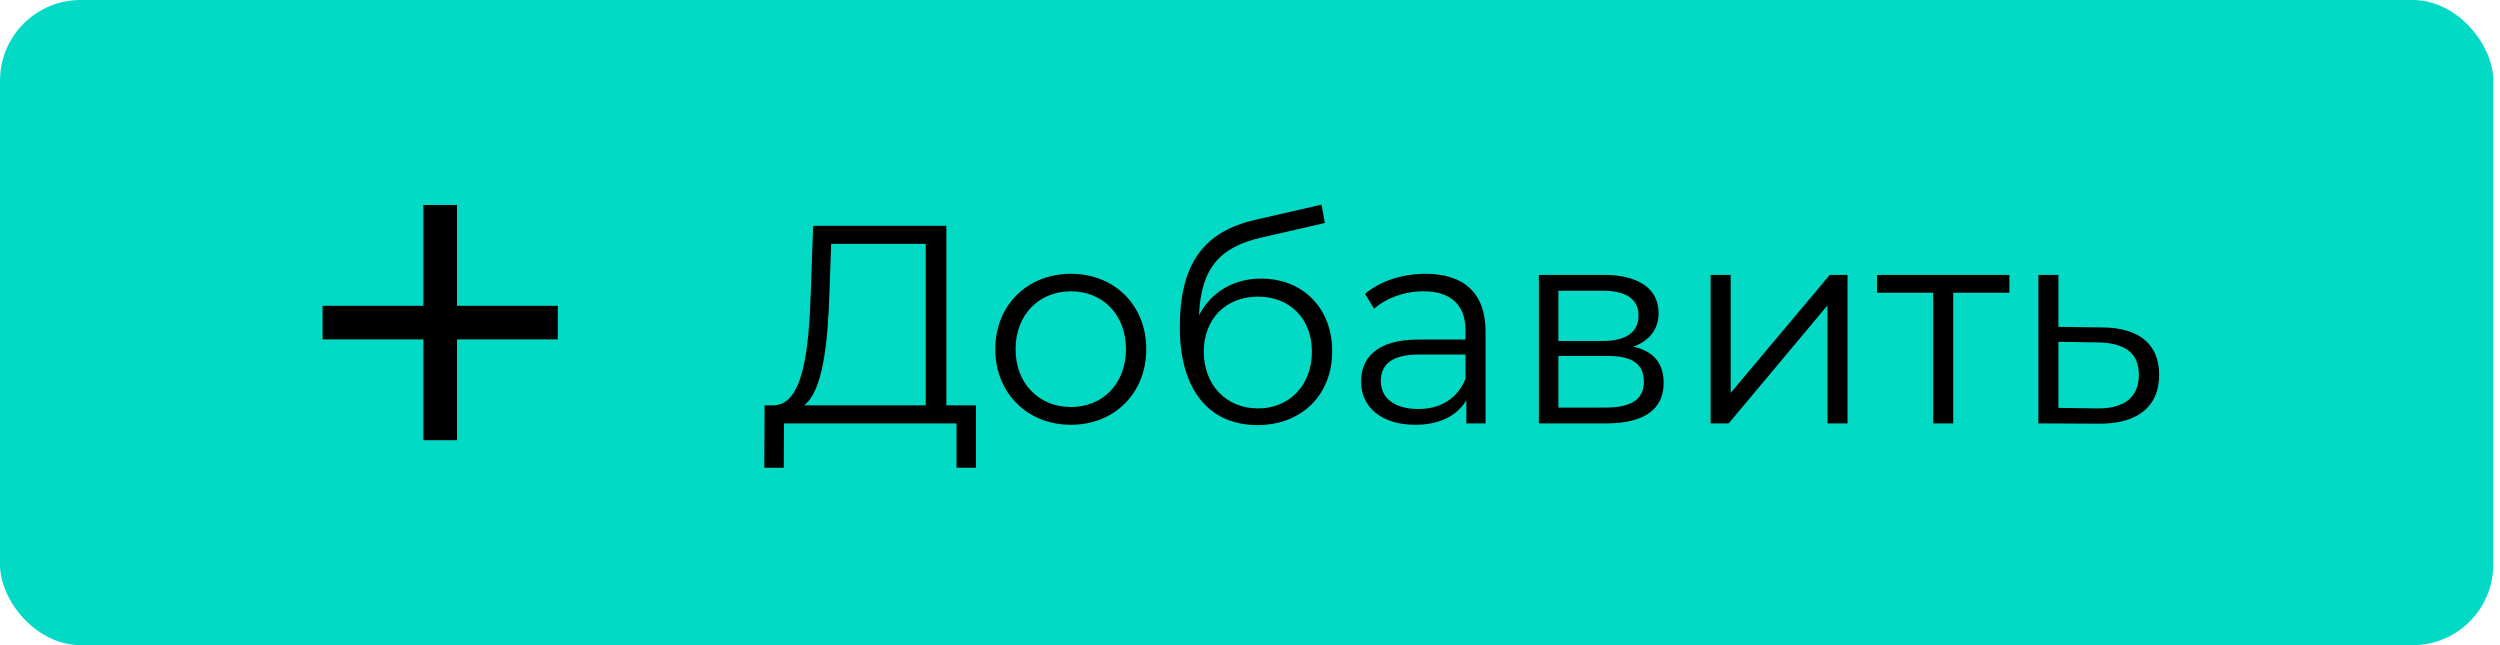 <svg width="124" height="32" viewBox="0 0 124 32" fill="none" xmlns="http://www.w3.org/2000/svg">
<rect width="123.667" height="32" rx="4" fill="#03DAC5"/>
<path fill-rule="evenodd" clip-rule="evenodd" d="M27.667 16.834H22.667V21.834H21V16.834H16V15.167H21V10.167H22.667V15.167H27.667V16.834Z" fill="black"/>
<path d="M46.939 20.104V11.2H40.331L40.219 14.378C40.121 17.5 39.813 20.02 38.413 20.104H37.923L37.909 23.198H38.875L38.889 21H47.443V23.198H48.409V20.104H46.939ZM41.143 14.476L41.227 12.096H45.917V20.104H39.883C40.821 19.39 41.059 17.024 41.143 14.476ZM53.117 21.07C55.273 21.07 56.855 19.502 56.855 17.318C56.855 15.134 55.273 13.58 53.117 13.58C50.962 13.58 49.365 15.134 49.365 17.318C49.365 19.502 50.962 21.07 53.117 21.07ZM53.117 20.188C51.55 20.188 50.373 19.04 50.373 17.318C50.373 15.596 51.55 14.448 53.117 14.448C54.685 14.448 55.847 15.596 55.847 17.318C55.847 19.04 54.685 20.188 53.117 20.188ZM62.55 13.818C61.164 13.818 60.058 14.504 59.47 15.638C59.568 13.286 60.52 12.236 62.606 11.774L65.714 11.06L65.546 10.15L62.242 10.906C59.736 11.494 58.518 13.034 58.518 16.24C58.518 19.236 59.89 21.084 62.368 21.084C64.566 21.084 66.078 19.586 66.078 17.416C66.078 15.288 64.622 13.818 62.55 13.818ZM62.396 20.258C60.828 20.258 59.708 19.096 59.708 17.444C59.708 15.806 60.814 14.714 62.396 14.714C63.978 14.714 65.07 15.806 65.07 17.444C65.07 19.096 63.964 20.258 62.396 20.258ZM70.701 13.58C69.539 13.58 68.447 13.944 67.705 14.574L68.153 15.316C68.755 14.784 69.651 14.448 70.603 14.448C71.975 14.448 72.689 15.134 72.689 16.394V16.842H70.351C68.237 16.842 67.509 17.794 67.509 18.928C67.509 20.202 68.531 21.07 70.197 21.07C71.415 21.07 72.283 20.608 72.731 19.852V21H73.683V16.436C73.683 14.532 72.605 13.58 70.701 13.58ZM70.351 20.286C69.175 20.286 68.489 19.754 68.489 18.9C68.489 18.144 68.951 17.584 70.379 17.584H72.689V18.788C72.297 19.754 71.471 20.286 70.351 20.286ZM81.019 17.192C81.79 16.912 82.266 16.352 82.266 15.526C82.266 14.308 81.243 13.636 79.578 13.636H76.329V21H79.675C81.594 21 82.517 20.272 82.517 18.998C82.517 18.032 82.041 17.43 81.019 17.192ZM77.296 14.42H79.507C80.641 14.42 81.272 14.826 81.272 15.652C81.272 16.478 80.641 16.912 79.507 16.912H77.296V14.42ZM79.633 20.216H77.296V17.654H79.731C80.978 17.654 81.537 18.06 81.537 18.942C81.537 19.824 80.879 20.216 79.633 20.216ZM84.847 21H85.743L90.643 15.148V21H91.637V13.636H90.755L85.841 19.488V13.636H84.847V21ZM99.666 13.636H93.1V14.518H95.886V21H96.88V14.518H99.666V13.636ZM104.267 16.24L102.097 16.212V13.636H101.103V21L104.071 21.014C106.031 21.042 107.095 20.16 107.095 18.592C107.095 17.08 106.115 16.254 104.267 16.24ZM104.015 20.258L102.097 20.23V16.954L104.015 16.982C105.387 16.996 106.087 17.5 106.087 18.592C106.087 19.698 105.373 20.272 104.015 20.258Z" fill="black"/>
</svg>
